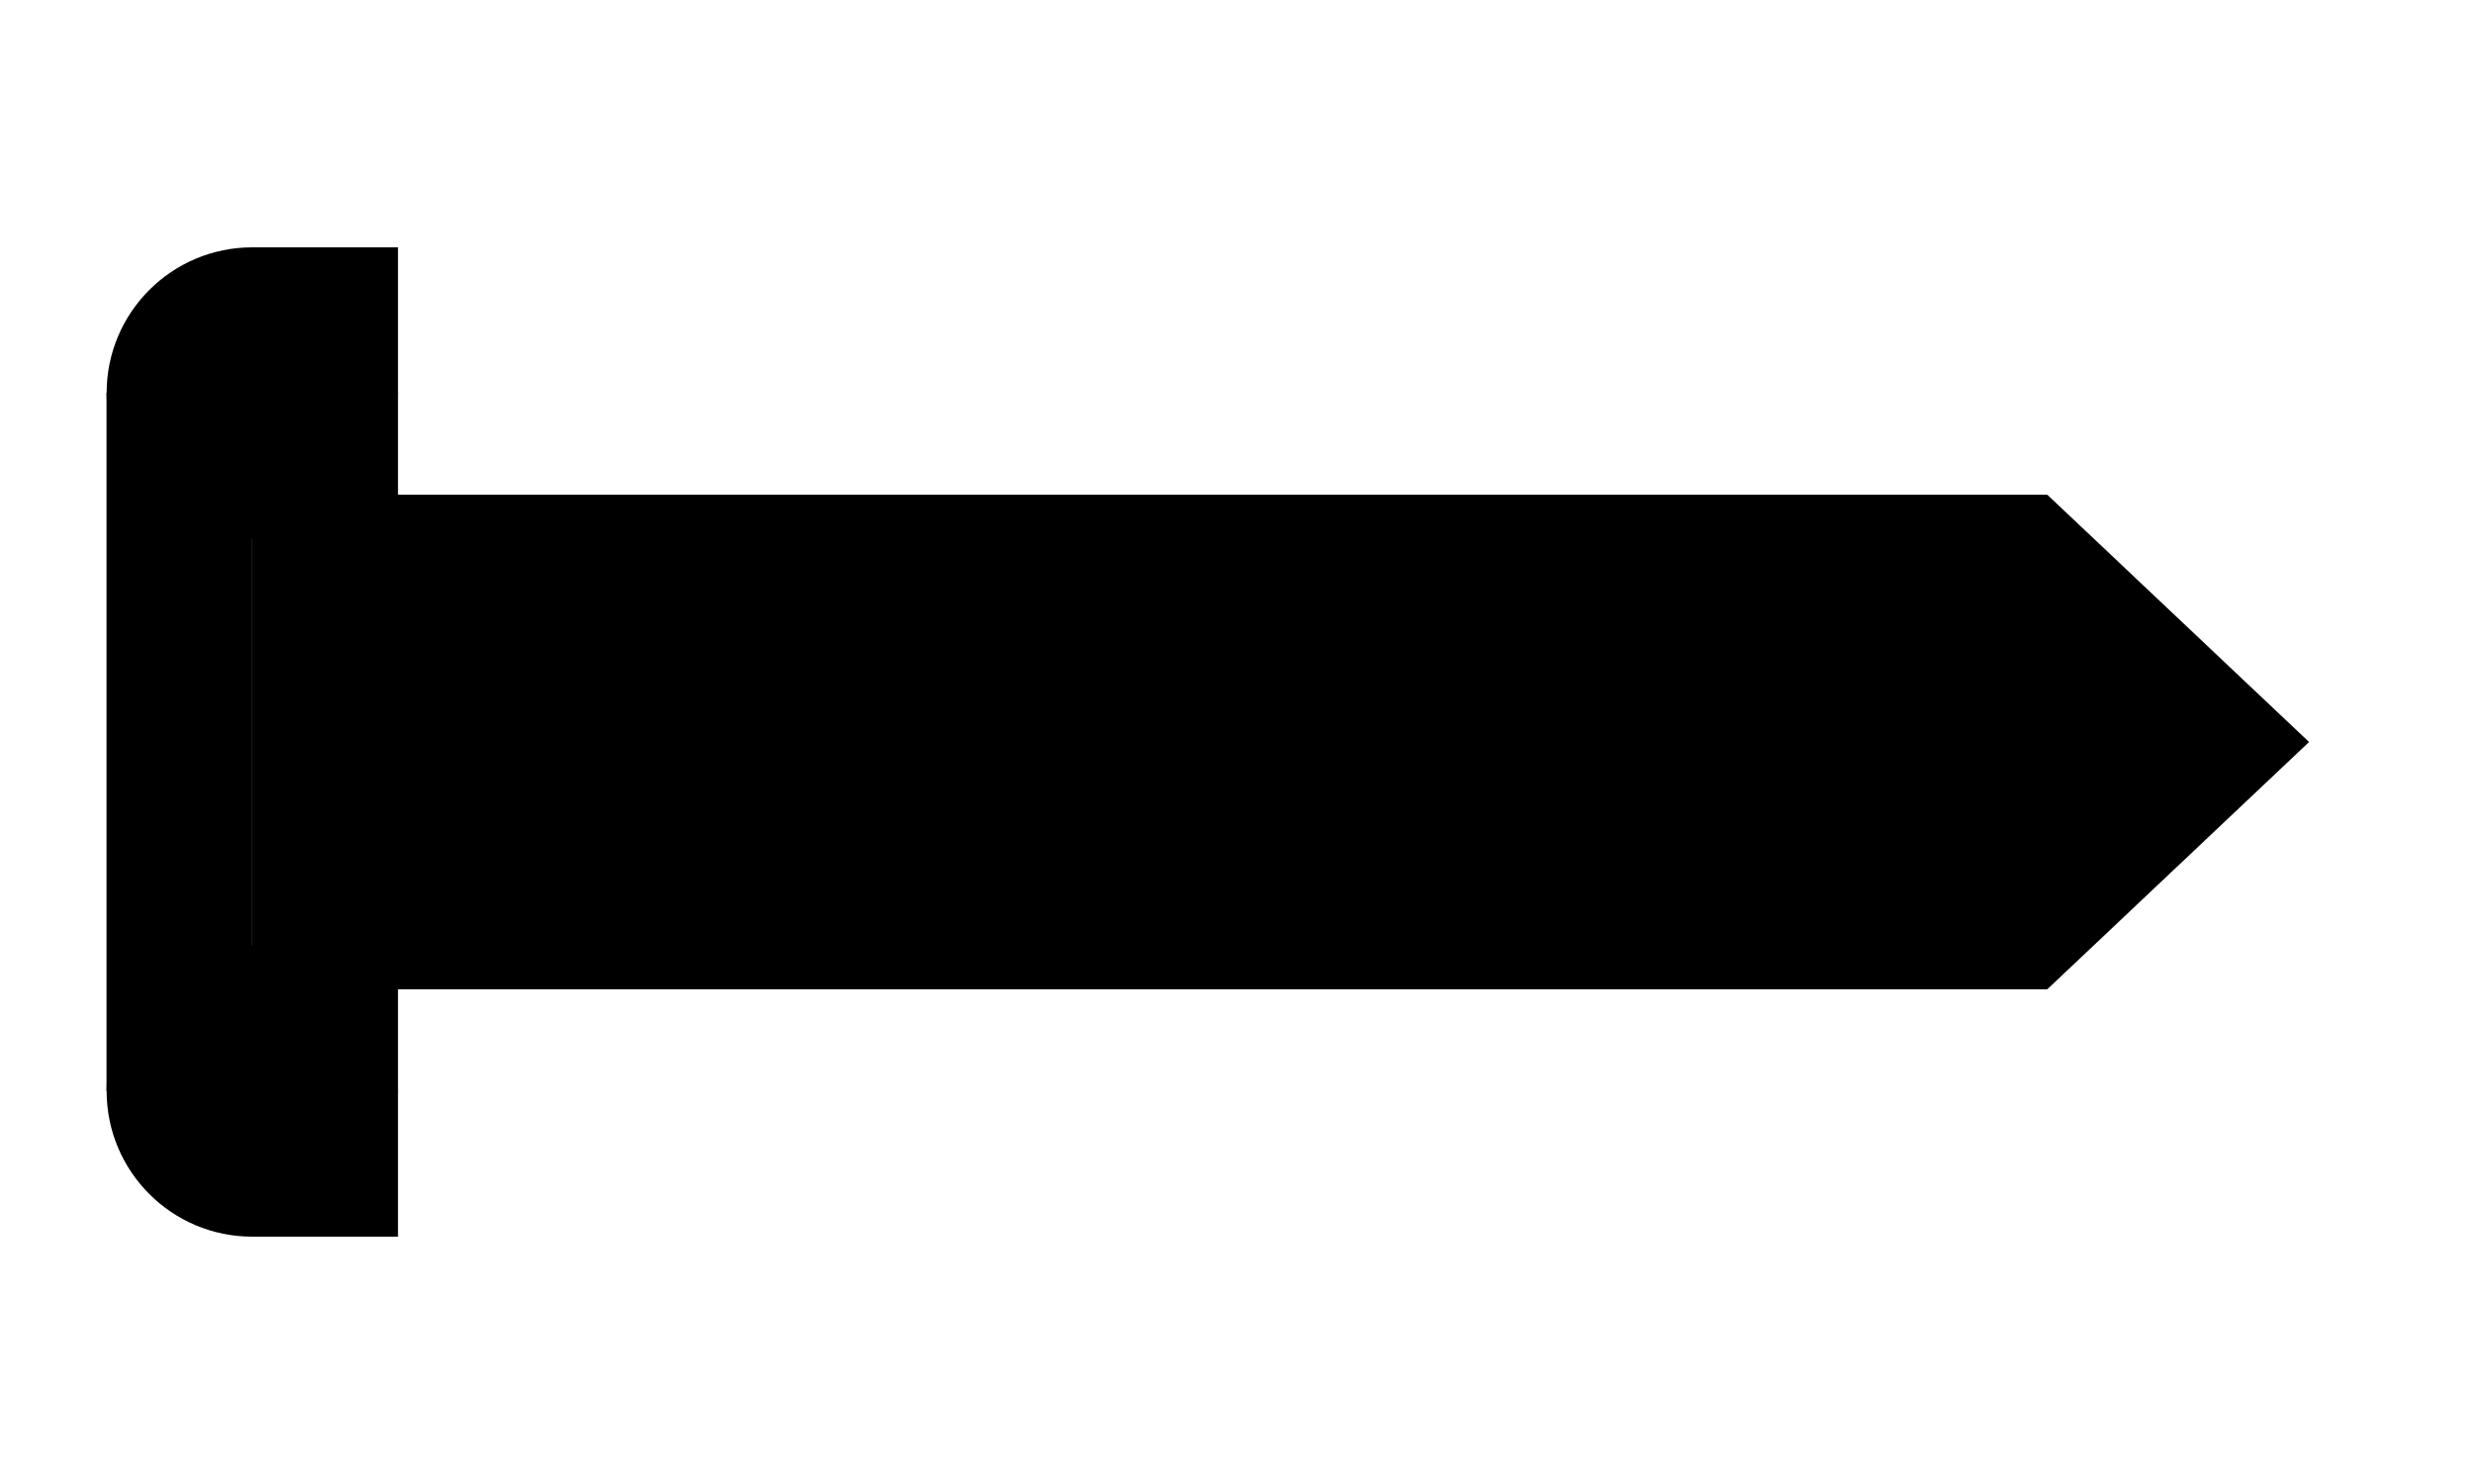 <?xml version="1.0" encoding="UTF-8" standalone="no"?>
<!-- Creator: CorelDRAW X6 -->

<svg
   xml:space="preserve"
   width="15mm"
   height="9mm"
   version="1.1"
   style="clip-rule:evenodd;fill-rule:evenodd;image-rendering:optimizeQuality;shape-rendering:geometricPrecision;text-rendering:geometricPrecision"
   viewBox="0 0 1500 900"
   id="svg2"
   sodipodi:docname="type_diagram_screw_self_tapping.svg"
   inkscape:version="1.3 (0e150ed6c4, 2023-07-21)"
   inkscape:export-filename="type_diagram_screw_self_tapping.png"
   inkscape:export-xdpi="600"
   inkscape:export-ydpi="600"
   xmlns:inkscape="http://www.inkscape.org/namespaces/inkscape"
   xmlns:sodipodi="http://sodipodi.sourceforge.net/DTD/sodipodi-0.dtd"
   xmlns="http://www.w3.org/2000/svg"
   xmlns:svg="http://www.w3.org/2000/svg"><sodipodi:namedview
   id="namedview2"
   pagecolor="#ffffff"
   bordercolor="#000000"
   borderopacity="0.25"
   inkscape:showpageshadow="2"
   inkscape:pageopacity="0.0"
   inkscape:pagecheckerboard="0"
   inkscape:deskcolor="#d1d1d1"
   inkscape:document-units="mm"
   inkscape:zoom="11.574552"
   inkscape:cx="39.223979"
   inkscape:cy="19.136809"
   inkscape:window-width="1680"
   inkscape:window-height="1027"
   inkscape:window-x="-8"
   inkscape:window-y="1072"
   inkscape:window-maximized="1"
   inkscape:current-layer="Layer_x0020_1"
   showguides="true"><sodipodi:guide
     position="1400,450"
     orientation="0,-1"
     id="guide2"
     inkscape:locked="false" /><sodipodi:guide
     position="1400,600"
     orientation="1,0"
     id="guide3"
     inkscape:locked="false" /></sodipodi:namedview>&#10; <defs
   id="defs1">&#10;  <style
   type="text/css"
   id="style1">&#10;   <![CDATA[
    .fil0 {fill:black}
   ]]>&#10;  </style>&#10; &#10;   &#10;   &#10;  </defs>&#10; <g
   id="Layer_x0020_1"
   inkscape:label="Layer 1"
   inkscape:groupmode="layer">&#10;  &#10;  <rect
   style="fill:#ffffff;stroke:none;stroke-width:26.458"
   id="rect3"
   width="1500"
   height="900"
   x="1.2781886e-05"
   y="7.6691313e-06" /><path
   id="rect1"
   class="fil0"
   d="M 188.333,300 H 1241.25 L 1400,450 1241.25,600 H 188.333 Z"
   sodipodi:nodetypes="cccccc" /><path
   id="rect2"
   class="fil0"
   d="m 152.917,150 h 88.333 v 600 h -88.333 z"
   sodipodi:nodetypes="ccccc" /><path
   id="rect2-8"
   class="fil0"
   d="m 152.917,150 h 88.333 v 600 h -88.333 z"
   sodipodi:nodetypes="ccccc"
   style="clip-rule:evenodd;fill:#000000;fill-rule:evenodd;image-rendering:optimizeQuality;shape-rendering:geometricPrecision;text-rendering:geometricPrecision" /><path
   id="rect2-8-6"
   class="fil0"
   d="m 64.583,238.3 h 88.333 V 661.7 H 64.583 Z"
   sodipodi:nodetypes="ccccc"
   style="clip-rule:evenodd;fill:#000000;fill-rule:evenodd;stroke-width:0.84;image-rendering:optimizeQuality;shape-rendering:geometricPrecision;text-rendering:geometricPrecision" /><circle
   style="fill:#000000;stroke-width:49.378"
   id="path2"
   cx="152.95"
   cy="238.3"
   r="88.3" /><circle
   style="clip-rule:evenodd;fill:#000000;fill-rule:evenodd;stroke-width:49.378;image-rendering:optimizeQuality;shape-rendering:geometricPrecision;text-rendering:geometricPrecision"
   id="path2-8"
   cx="152.95"
   cy="661.7"
   r="88.3" />&#10; </g>&#10;</svg>
